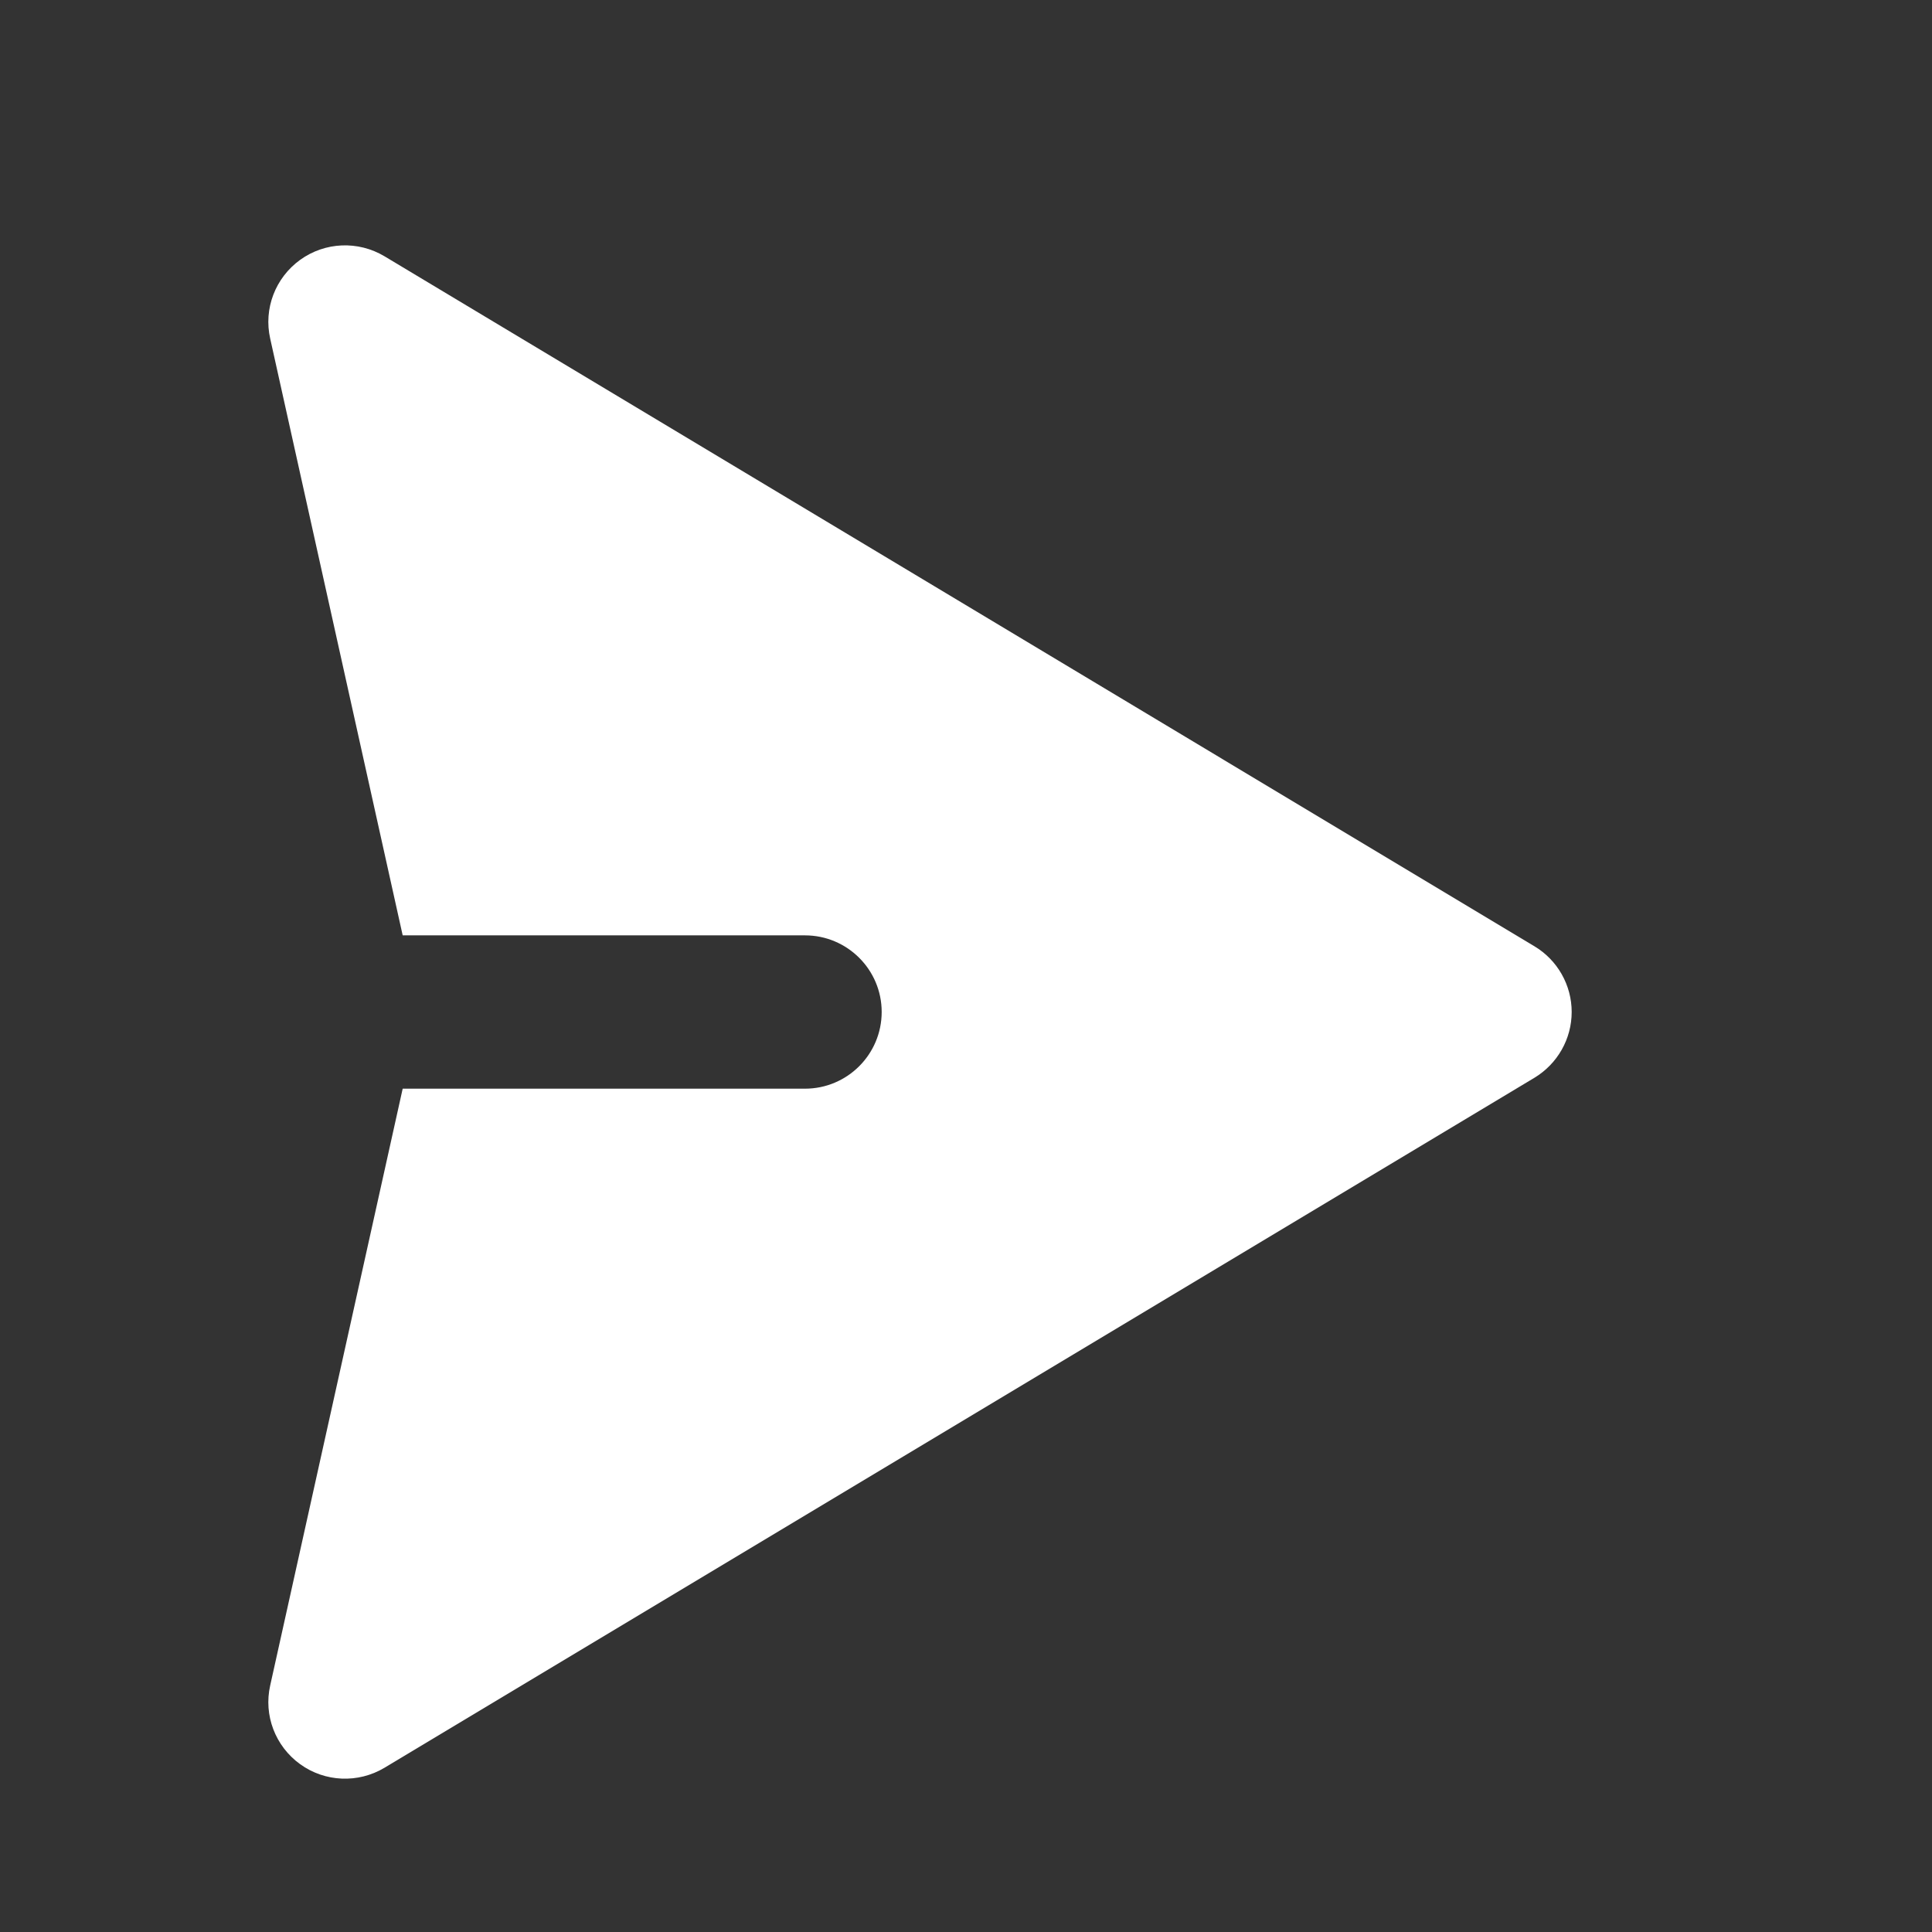 <svg width="14" height="14" viewBox="0 0 14 14" fill="none" xmlns="http://www.w3.org/2000/svg">
<rect x="0" y="0" width="14" height="14" fill="#333333" stroke="none"/>
<g id="send_major">
<path id="Primary fill" d="M2.175 1.883C2.355 1.753 2.595 1.743 2.786 1.857L11.119 6.857C11.286 6.957 11.389 7.138 11.389 7.333C11.389 7.529 11.286 7.709 11.119 7.81L2.786 12.81C2.595 12.924 2.355 12.914 2.175 12.784C1.995 12.654 1.909 12.43 1.958 12.213L2.918 7.889L5.833 7.889C6.14 7.889 6.389 7.64 6.389 7.333C6.389 7.027 6.14 6.778 5.833 6.778L2.918 6.778L1.958 2.454C1.909 2.237 1.995 2.013 2.175 1.883Z" fill="white"/>
</g>
</svg>
